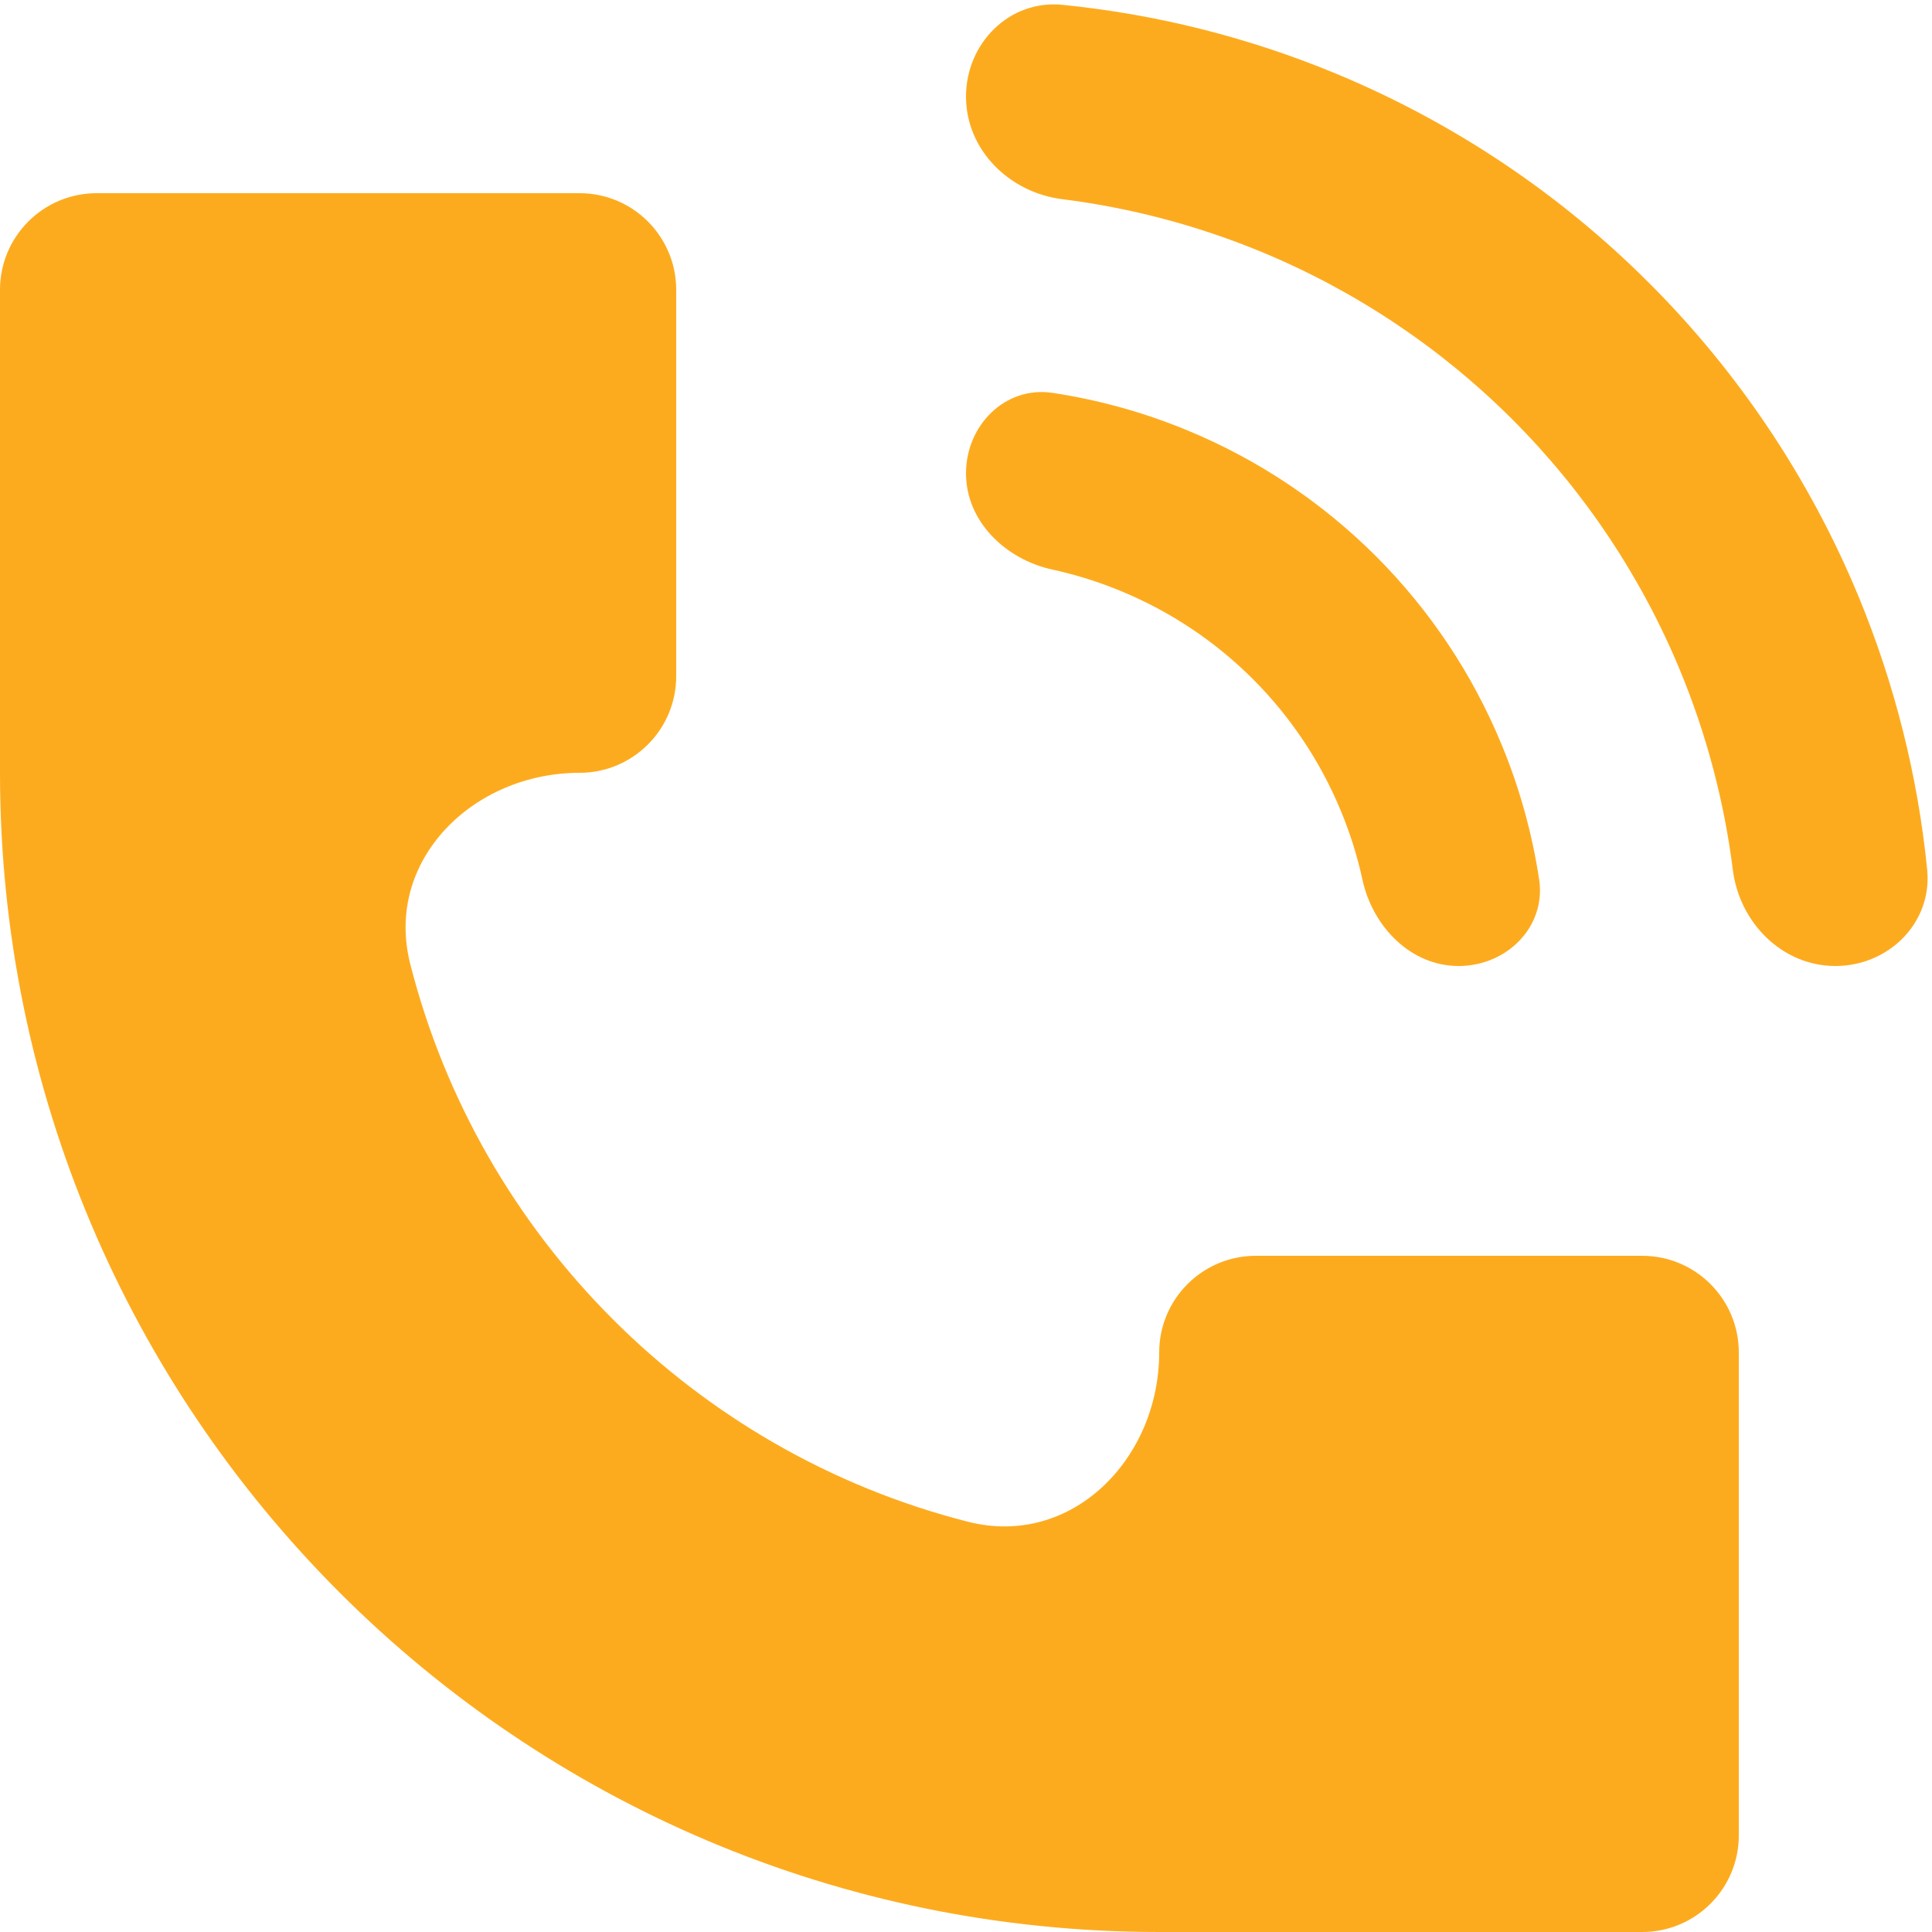 <svg width="20" height="20" viewBox="0 0 20 20" fill="none" xmlns="http://www.w3.org/2000/svg">
<path d="M19 10C19.552 10 20.005 9.551 19.95 9.002C19.853 8.031 19.613 7.078 19.239 6.173C18.736 4.96 18 3.857 17.071 2.929C16.142 2 15.04 1.264 13.827 0.761C12.922 0.386 11.969 0.147 10.998 0.05C10.449 -0.005 10 0.448 10 1C10 1.552 10.449 1.994 10.997 2.062C11.705 2.151 12.4 2.335 13.062 2.609C14.032 3.011 14.914 3.6 15.657 4.343C16.4 5.086 16.989 5.968 17.391 6.938C17.665 7.6 17.849 8.295 17.938 9.003C18.006 9.551 18.448 10 19 10Z" fill="#FDAB1E"/>
<path d="M0 8V3C0 2.448 0.448 2 1 2H6C6.552 2 7 2.448 7 3V7C7 7.552 6.552 8 6 8C4.895 8 3.974 8.909 4.247 9.98C4.967 12.807 7.193 15.033 10.02 15.753C11.091 16.026 12 15.105 12 14C12 13.448 12.448 13 13 13H17C17.552 13 18 13.448 18 14V19C18 19.552 17.552 20 17 20H12C5.373 20 0 14.627 0 8Z" fill="#FDAB1E"/>
<path d="M15.543 7.704C15.73 8.154 15.86 8.624 15.933 9.103C16.007 9.595 15.597 10 15.1 10C14.603 10 14.21 9.593 14.104 9.107C14.051 8.863 13.976 8.624 13.88 8.393C13.669 7.883 13.36 7.42 12.97 7.03C12.58 6.64 12.117 6.331 11.607 6.12C11.376 6.024 11.137 5.949 10.893 5.896C10.408 5.79 10 5.397 10 4.9C10 4.403 10.405 3.993 10.897 4.067C11.376 4.14 11.846 4.27 12.296 4.457C13.024 4.758 13.685 5.2 14.243 5.757C14.8 6.314 15.242 6.976 15.543 7.704Z" fill="#FDAB1E"/>
</svg>
